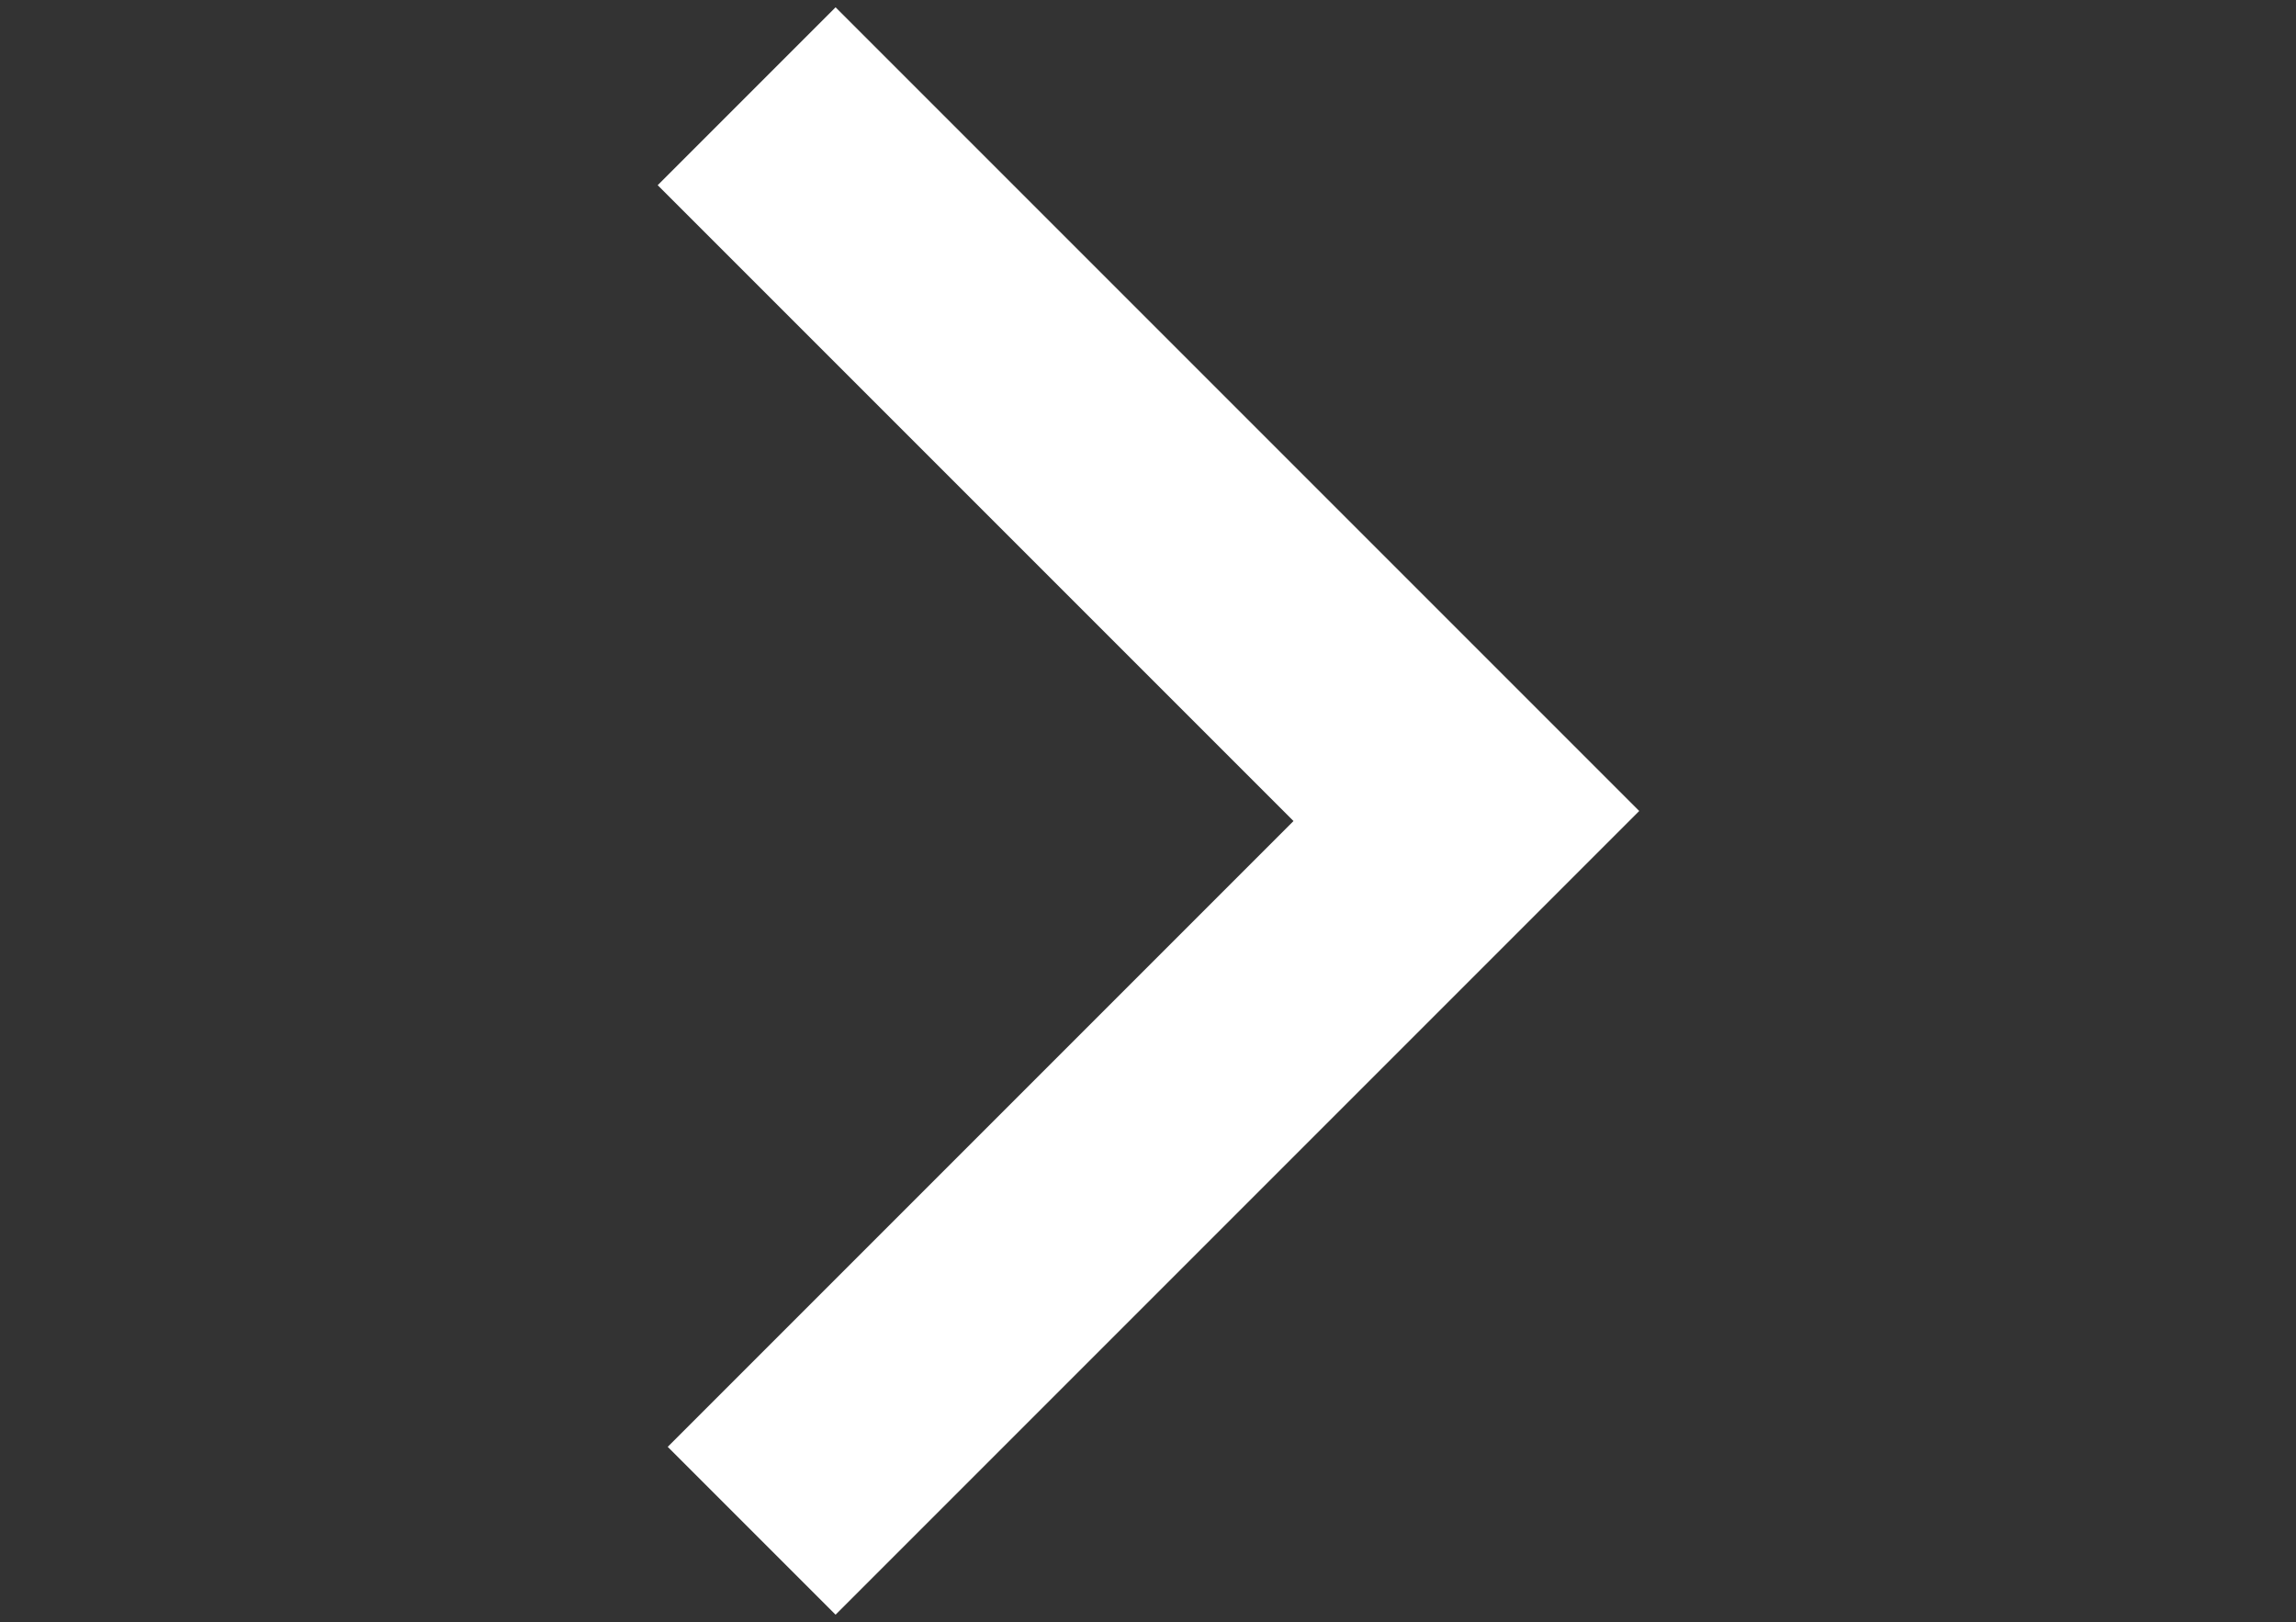 <?xml version="1.0" encoding="utf-8"?>
<!-- Generator: Adobe Illustrator 25.0.0, SVG Export Plug-In . SVG Version: 6.00 Build 0)  -->
<svg version="1.1" id="Layer_1" xmlns="http://www.w3.org/2000/svg" xmlns:xlink="http://www.w3.org/1999/xlink" x="0px" y="0px"
	 viewBox="0 0 251.7 177.8" style="enable-background:new 0 0 251.7 177.8;" xml:space="preserve">
<rect x="0" y="0" width="251.7" height="177.8" fill="#333333" stroke="none"/>
<style type="text/css">
	.st0{fill:#FFFFFF;}
</style>
<desc>Created with Fabric.js 4.6.0</desc>
<polygon class="st0" points="161.3,70.5 91.6,0.8 72.1,20.3 141.8,90 73.2,158.6 91.6,177 160.2,108.4 179.7,88.9 "/>
</svg>

